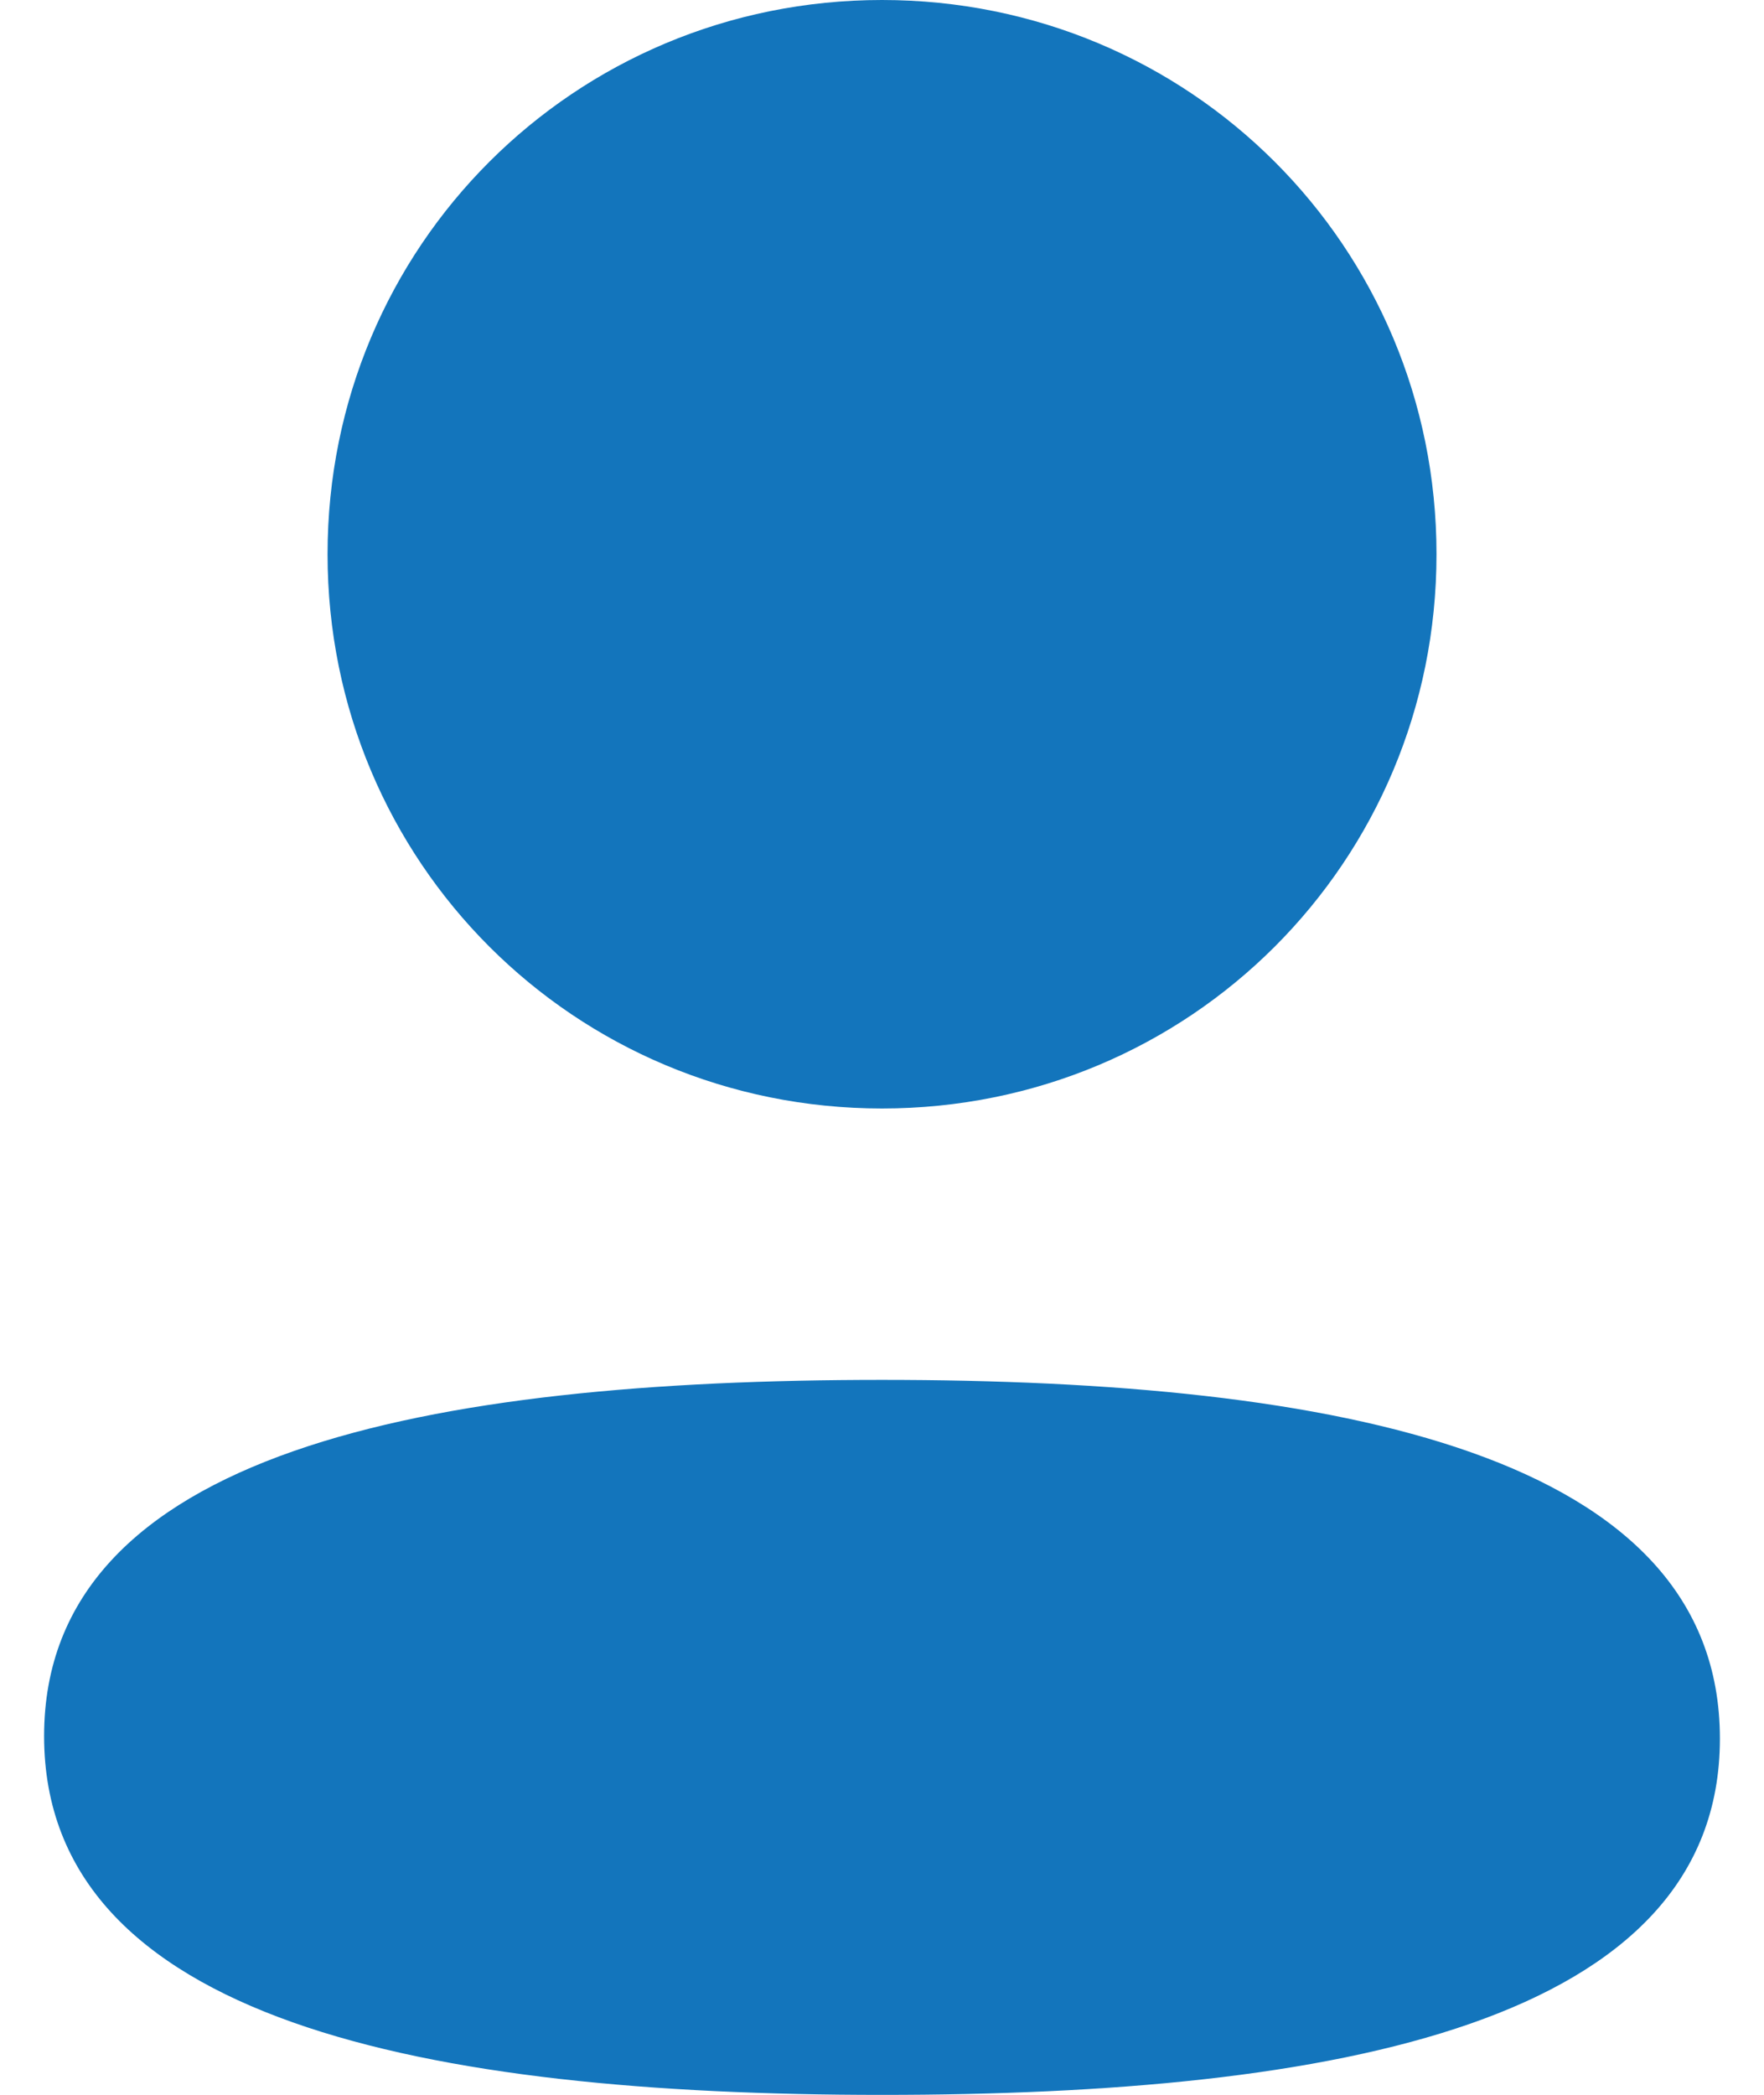 <svg width="32" height="38" viewBox="0 0 32 38" fill="none" xmlns="http://www.w3.org/2000/svg">
<path d="M0.8 31.493C0.8 36.661 7.759 38.001 16 38.001C24.198 38.001 31.2 36.709 31.2 31.539C31.2 26.371 24.244 25.031 16 25.031C7.802 25.031 0.8 26.323 0.8 31.493Z" fill="#1375BC"/>
<path d="M16 20.108C21.585 20.108 26.059 15.633 26.059 10.053C26.059 4.473 21.585 0 16 0C10.418 0 5.942 4.473 5.942 10.053C5.942 15.633 10.418 20.108 16 20.108Z" fill="#1375BC"/>
</svg>
